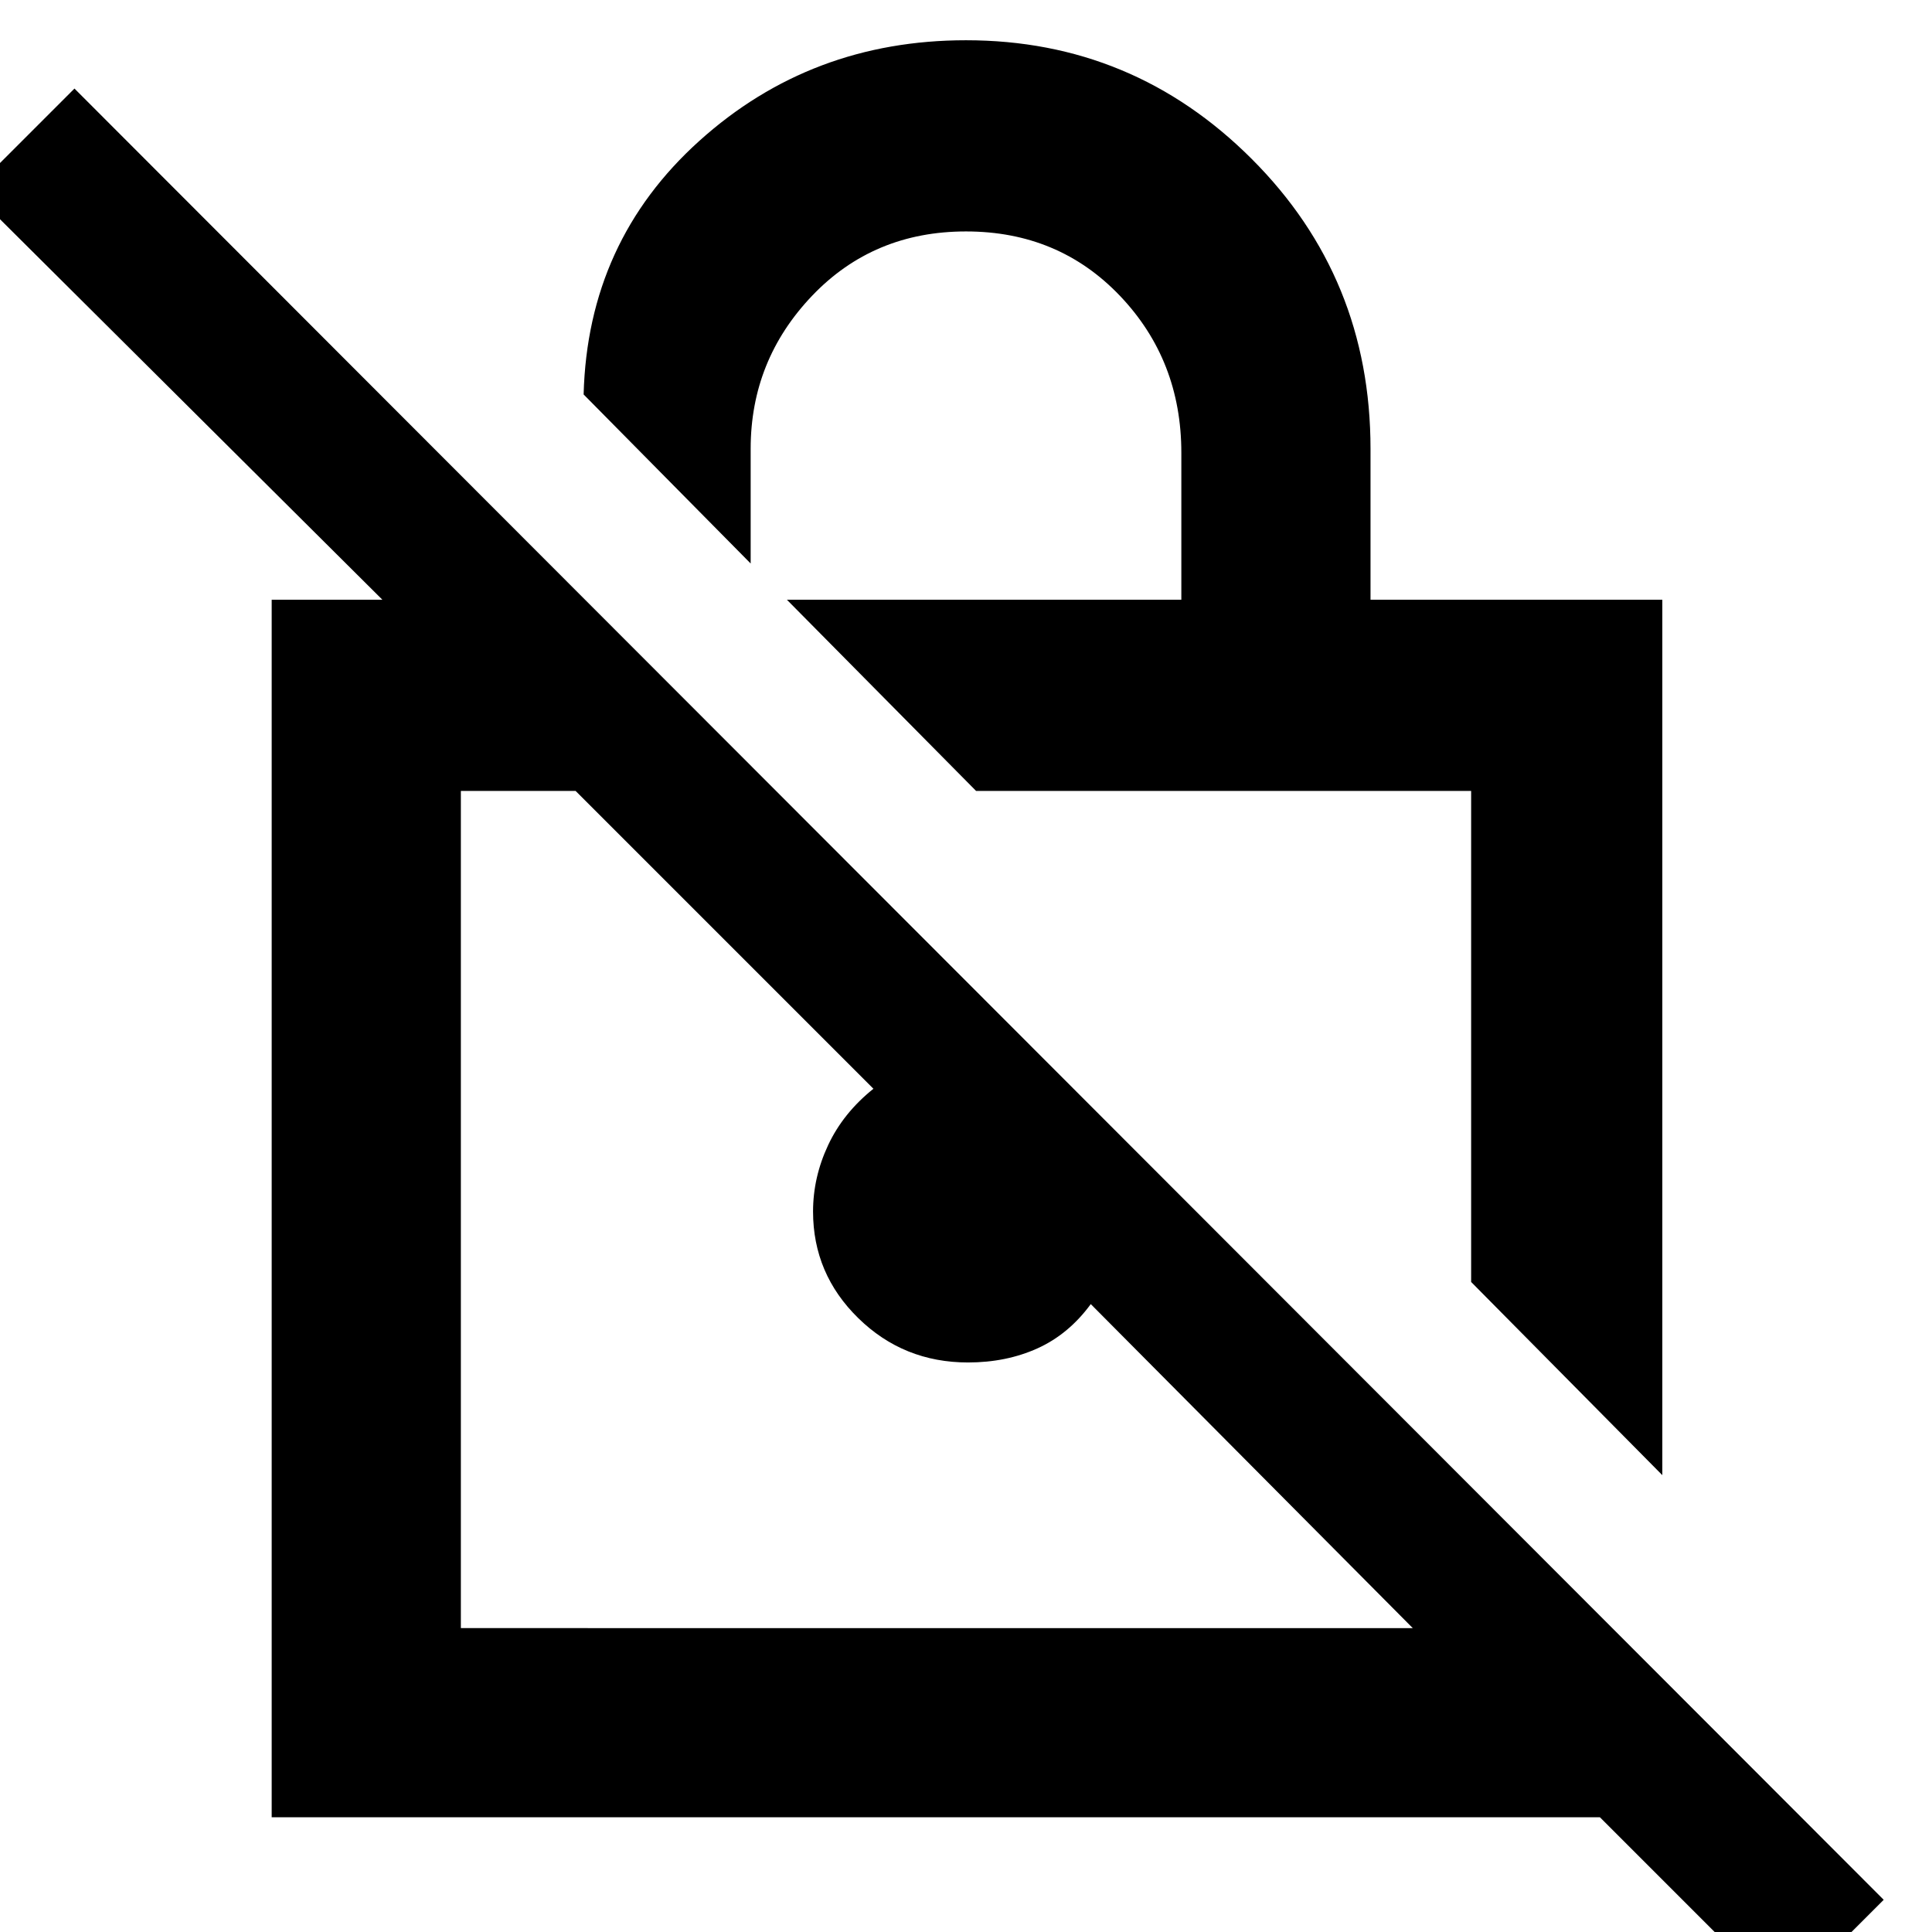 <svg xmlns="http://www.w3.org/2000/svg" width="48" height="48"><path d="m41.3 36.65-4.75-4.8v-12.2h-12.3l-4.7-4.75h9.8v-3.65q0-2.3-1.525-3.9T24 5.75q-2.3 0-3.825 1.6-1.525 1.6-1.525 3.8V14L14.5 9.8q.1-3.8 2.875-6.3T24 1q4.15 0 7.1 2.95 2.95 2.95 2.95 7.2v3.75h7.25zm3 13.05-4.55-4.55h-33V14.9H9.5L-.7 4.75 1.85 2.2l44.95 45zm-9.2-9.25-8-8.05q-.55.75-1.325 1.1-.775.35-1.725.35-1.6 0-2.725-1.1T20.2 30.1q0-.85.375-1.65.375-.8 1.125-1.4l-7.4-7.4h-2.85v20.8zM30.4 25.7zm-5.65 4.35z"/></svg>
